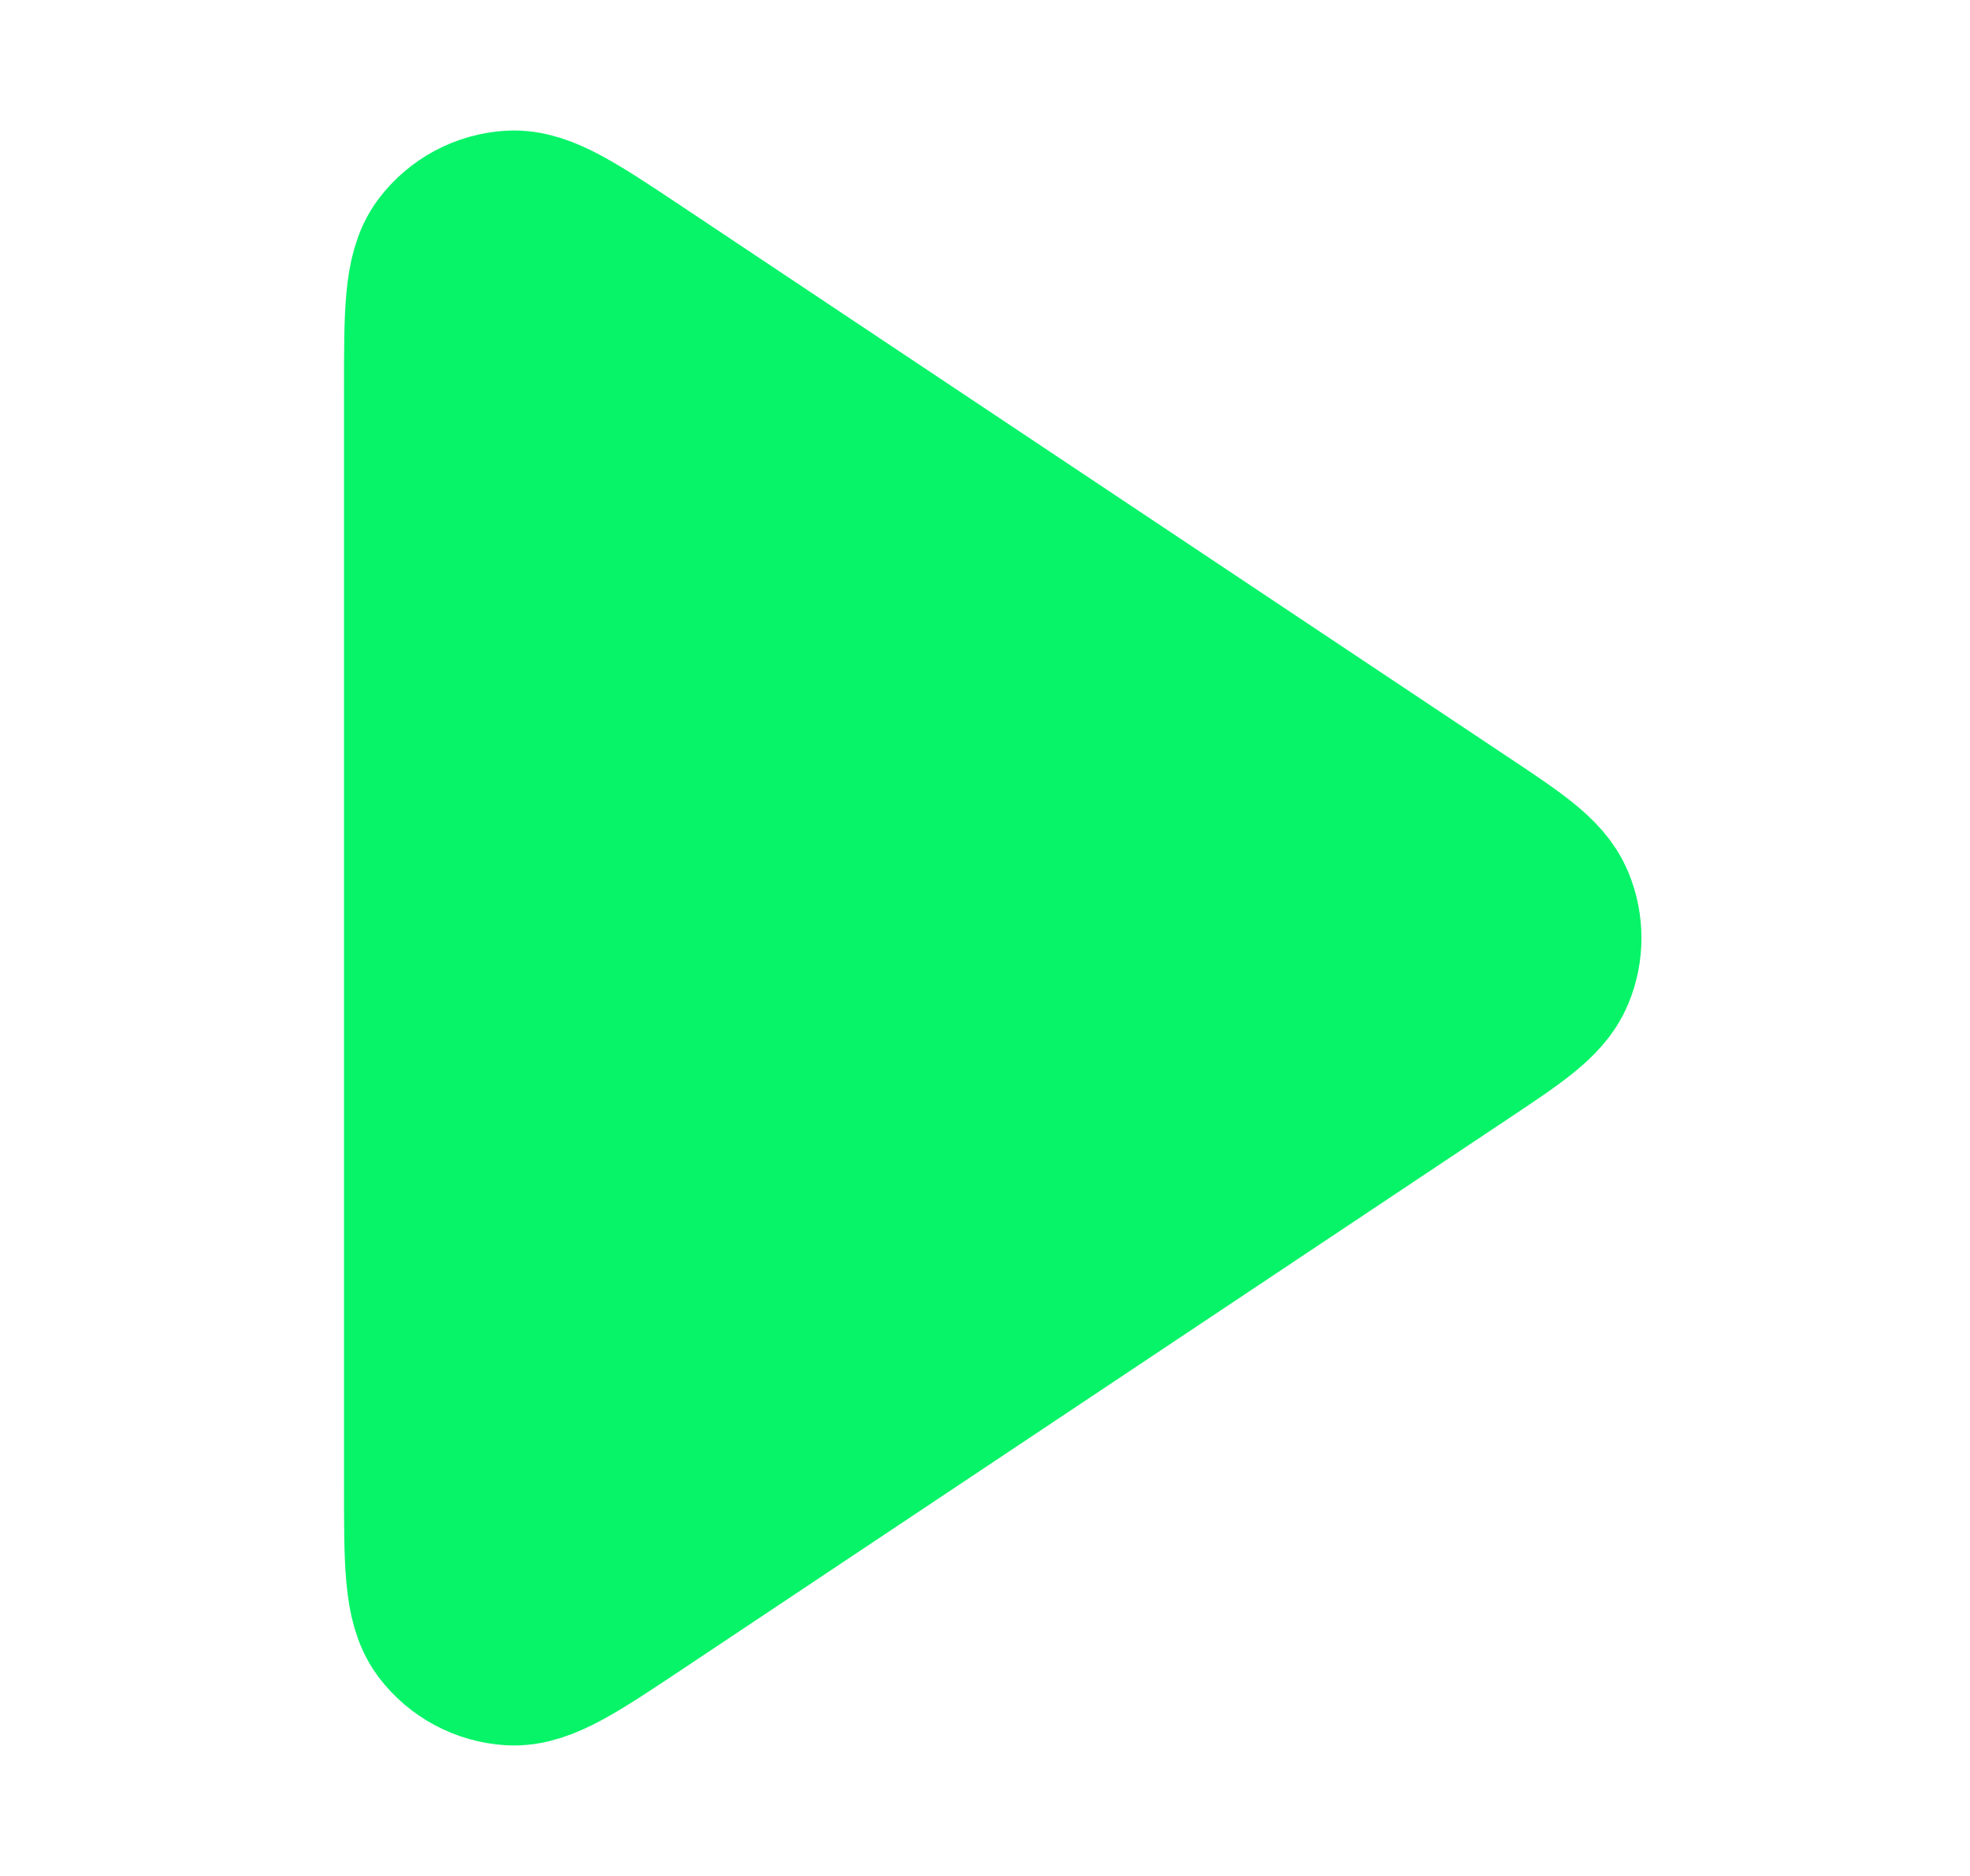 <svg width="21" height="20" viewBox="0 0 21 20" fill="none" xmlns="http://www.w3.org/2000/svg">
<g id="play">
<path id="Icon" d="M4.667 4.158C4.667 3.349 4.667 2.944 4.835 2.721C4.982 2.527 5.207 2.406 5.45 2.392C5.729 2.375 6.066 2.6 6.739 3.049L15.502 8.891C16.059 9.261 16.337 9.447 16.434 9.681C16.519 9.885 16.519 10.115 16.434 10.319C16.337 10.553 16.059 10.738 15.502 11.109L6.739 16.951C6.066 17.4 5.729 17.625 5.45 17.608C5.207 17.593 4.982 17.473 4.835 17.279C4.667 17.056 4.667 16.651 4.667 15.842V4.158Z" fill="#07F468" stroke="#07F468" stroke-width="2" stroke-linecap="round" stroke-linejoin="round"/>
</g>
</svg>
